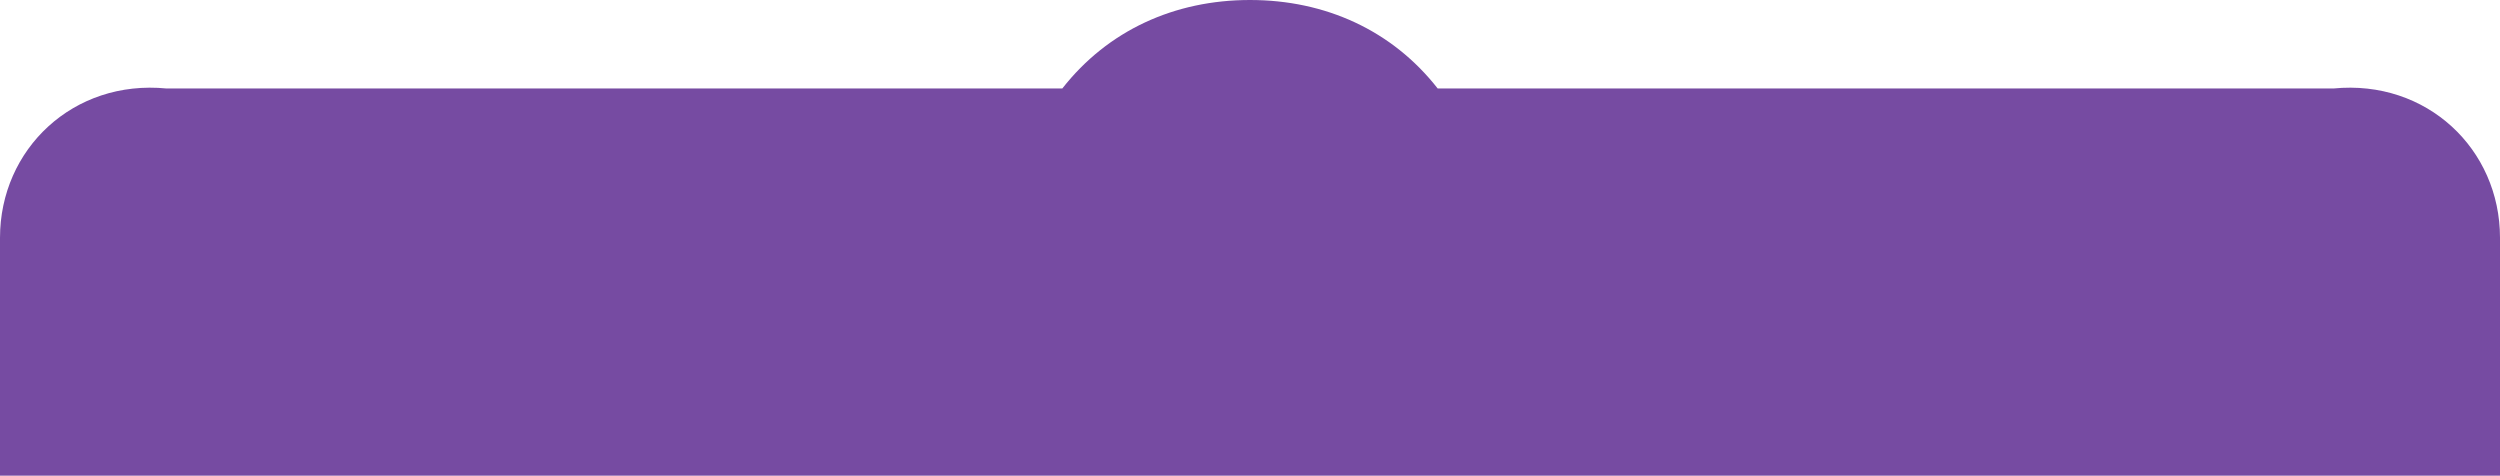 ﻿<?xml version="1.0" encoding="utf-8"?>
<svg version="1.1" xmlns:xlink="http://www.w3.org/1999/xlink" width="226px" height="43px" xmlns="http://www.w3.org/2000/svg">
  <g transform="matrix(1 0 0 1 -70 -7455 )">
    <path d="M 15.067 8  L 96.032 8  C 100.146 2.748  106.179 0  113 0  C 119.821 0  125.854 2.748  129.968 8  L 210.933 8  C 219.371 7.167  226 13.473  226 21.5  L 226 43  L 113 43  L 0 43  L 0 21.5  C 0 13.473  6.629 7.167  15.067 8  Z " fill-rule="nonzero" fill="#764ba2" stroke="none" transform="matrix(1 0 0 1 70 7455 )" />
  </g>
</svg>